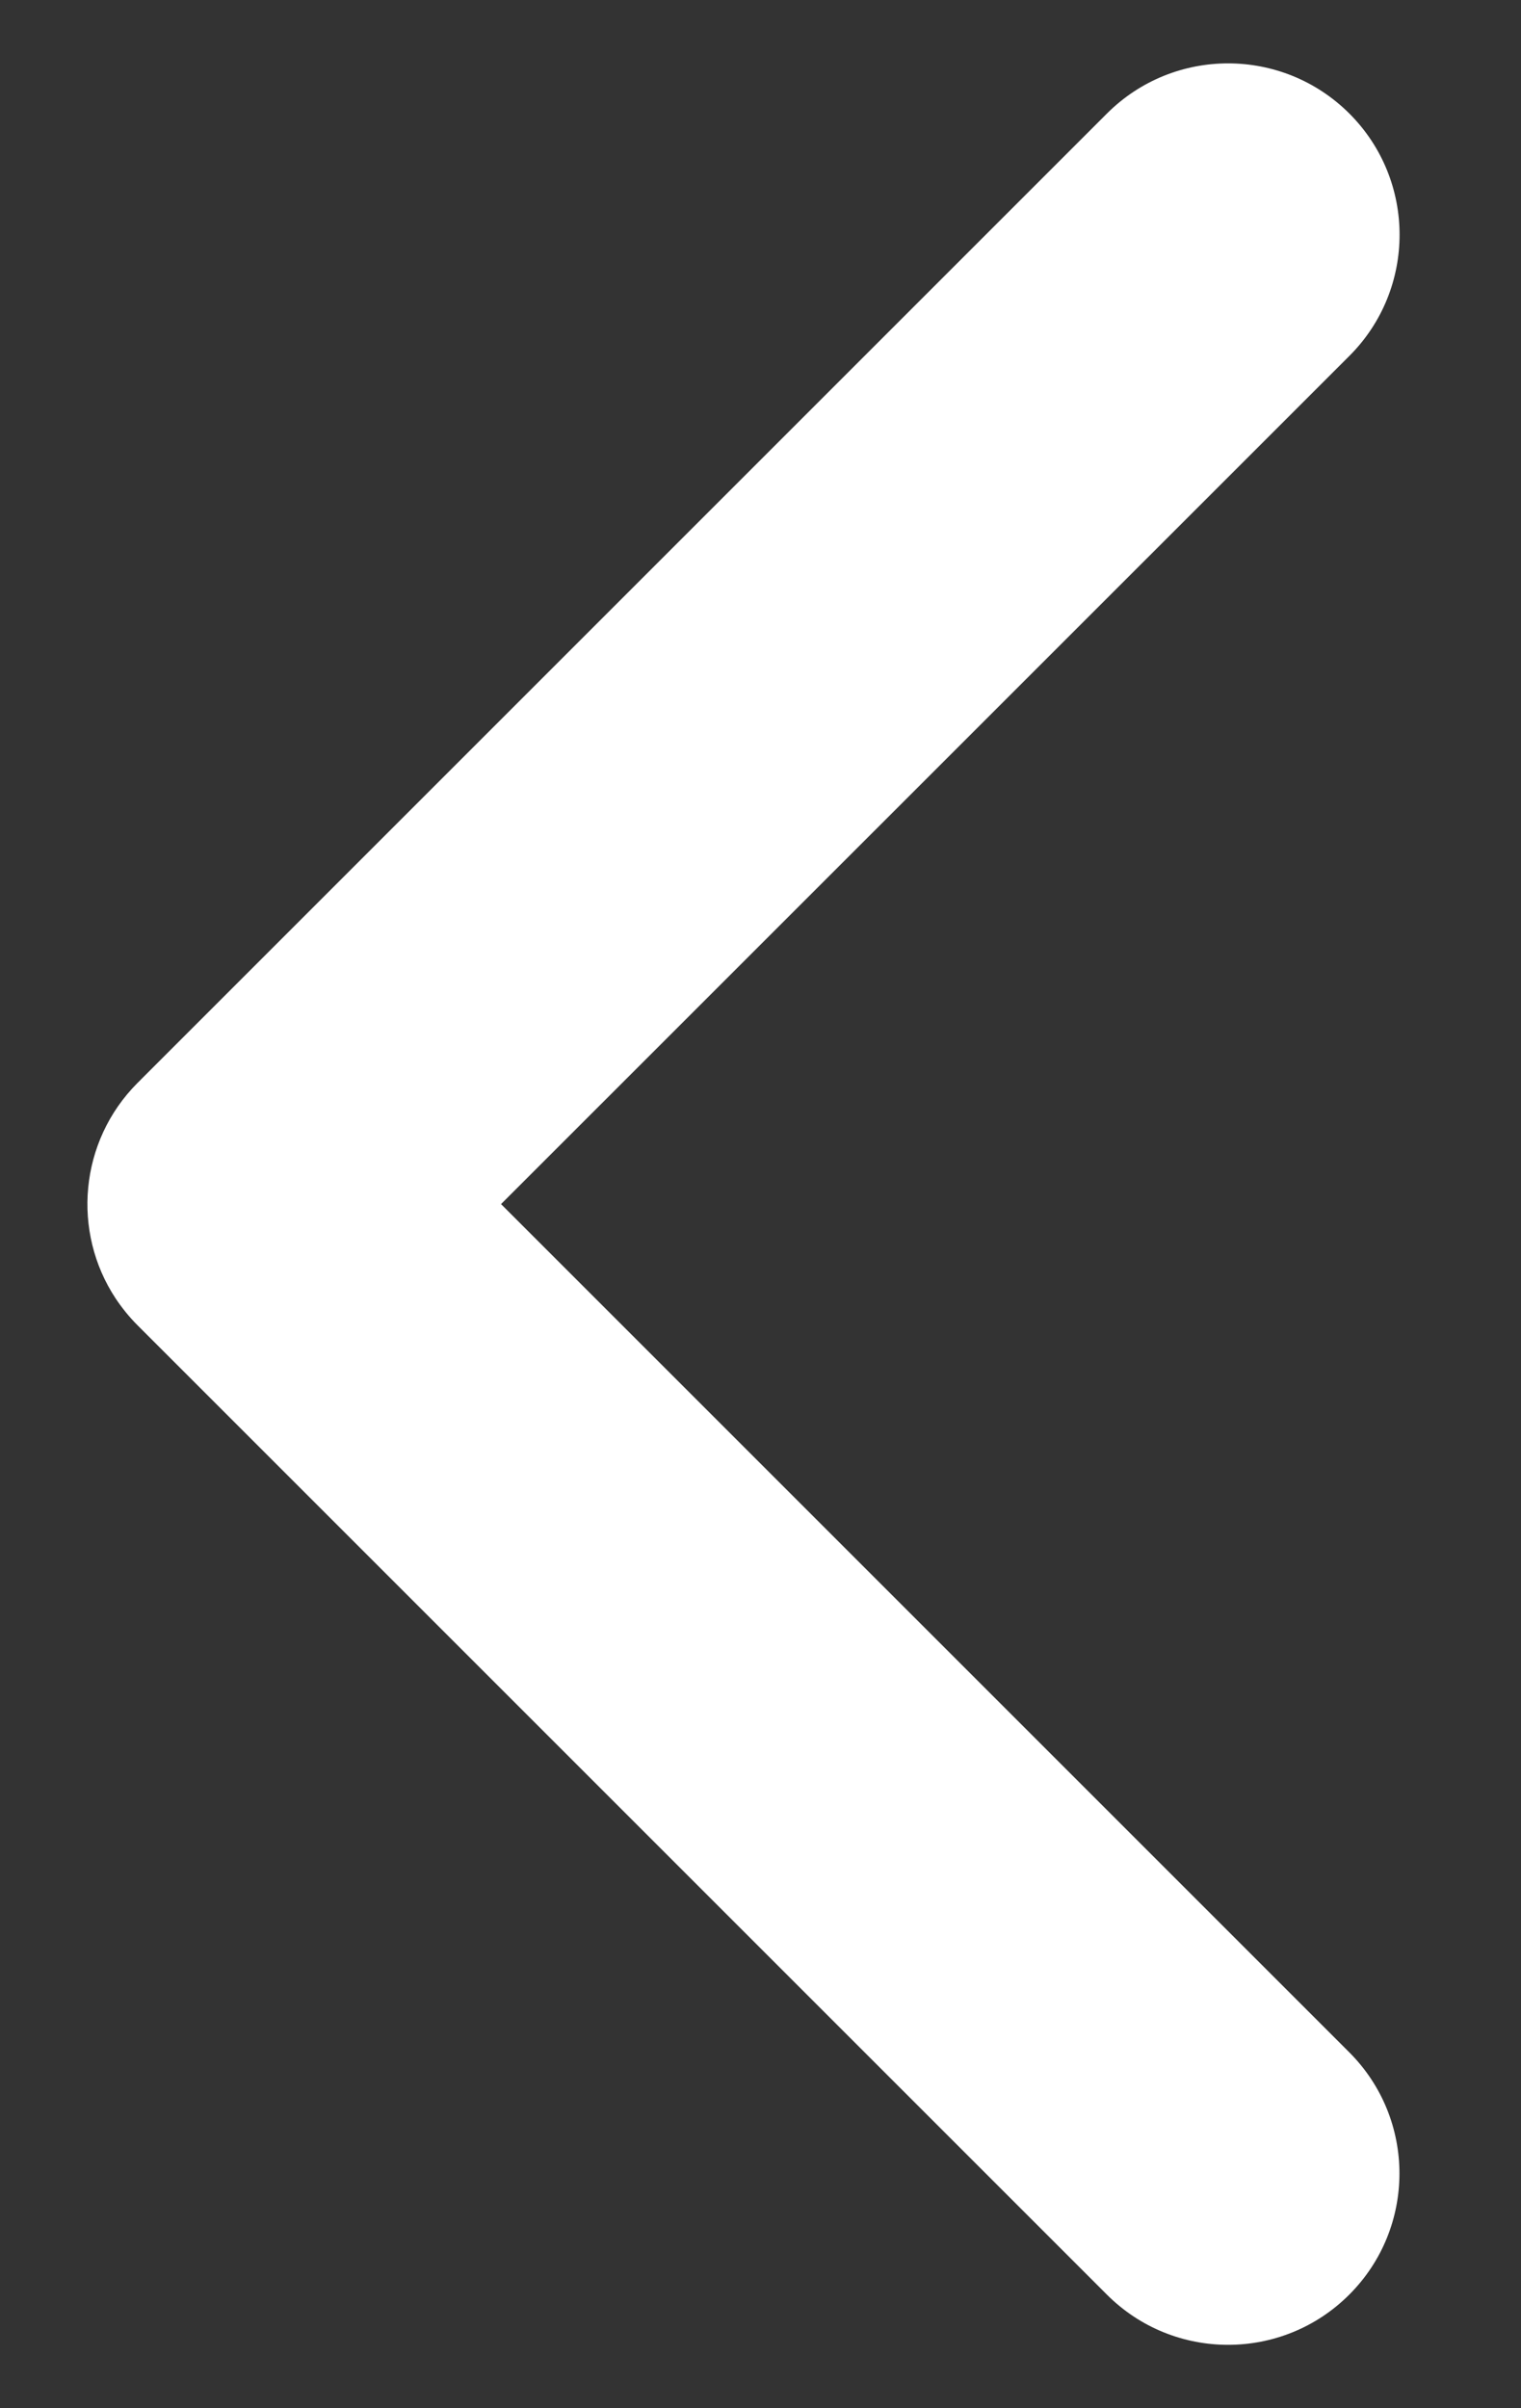 <svg width="12" height="19" viewBox="0 0 12 19" fill="none" xmlns="http://www.w3.org/2000/svg">
<rect x="0" y="0" width="12" height="19" fill="#333333" stroke="none"/>
<path fill-rule="evenodd" clip-rule="evenodd" d="M1.085 10.456L8.733 18.104C9.261 18.632 10.117 18.632 10.645 18.104C11.173 17.576 11.173 16.72 10.645 16.192L3.953 9.5L10.646 2.808C11.174 2.28 11.174 1.424 10.646 0.896C10.117 0.368 9.261 0.368 8.733 0.896L1.116 8.513C1.106 8.523 1.096 8.534 1.085 8.544C0.624 9.006 0.566 9.72 0.912 10.244C0.962 10.319 1.019 10.39 1.085 10.456Z" fill="white"/>
</svg>
